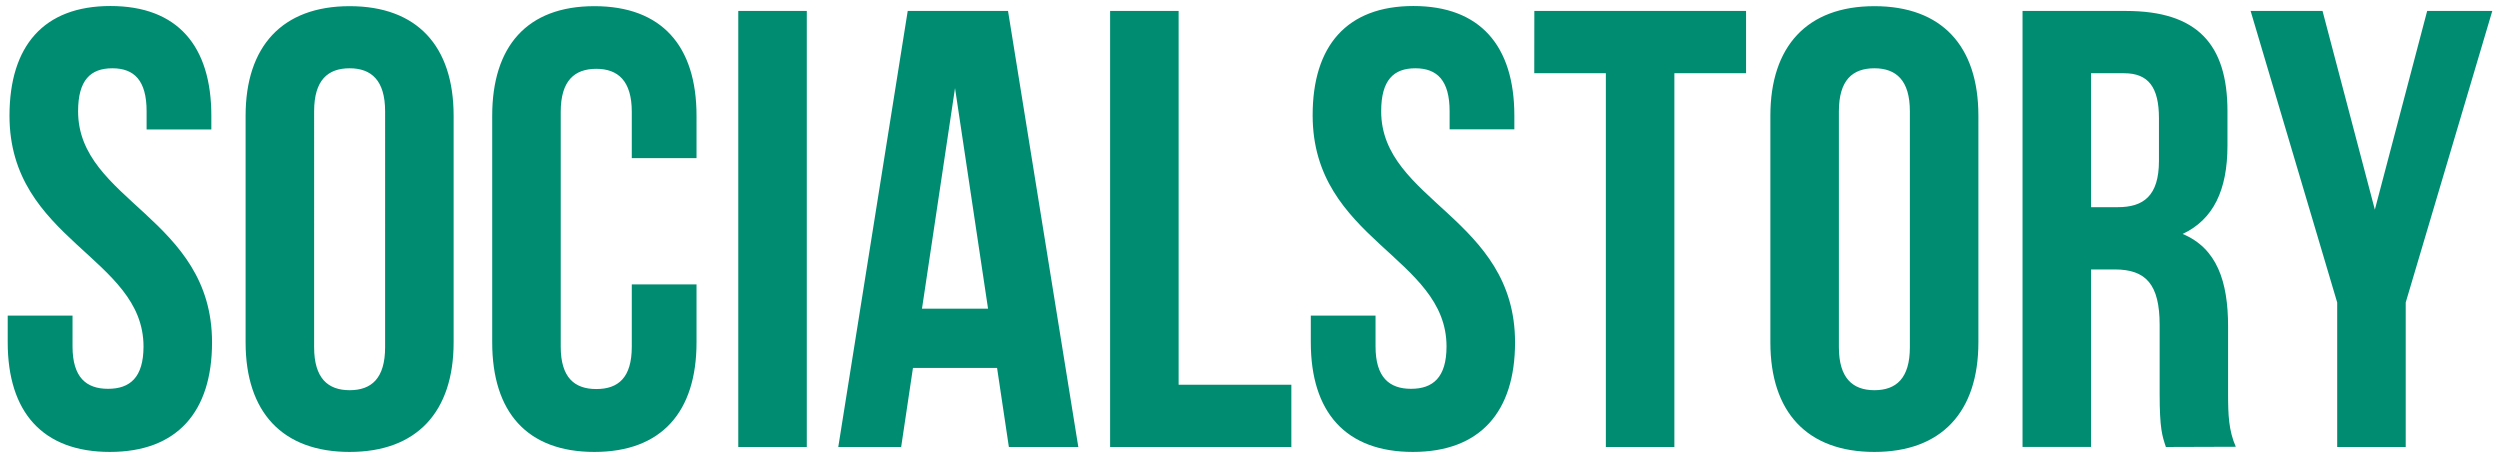 <svg id="Layer_1" data-name="Layer 1" xmlns="http://www.w3.org/2000/svg" viewBox="0 0 324 60"><defs><style>.cls-1{fill:#008c71}</style></defs><path class="cls-1" d="M14.31.78C23 .78 27.39 5.94 27.39 15v1.78H19v-2.36c0-4-1.61-5.57-4.44-5.57s-4.44 1.53-4.44 5.57c0 11.62 17.36 13.8 17.36 29.95 0 9-4.52 14.2-13.24 14.2S1 53.41 1 44.37V40.9h8.4v4c0 4 1.77 5.49 4.6 5.49s4.6-1.45 4.6-5.49C18.59 33.31 1.23 31.13 1.23 15 1.23 5.94 5.67.78 14.31.78zM31.83 15C31.83 6 36.59.8 45.31.8S58.79 5.94 58.79 15v29.37c0 9-4.76 14.2-13.48 14.2s-13.48-5.16-13.48-14.2zm8.88 30c0 4 1.77 5.57 4.6 5.57s4.6-1.53 4.6-5.57V14.42c0-4-1.78-5.57-4.6-5.57s-4.6 1.53-4.6 5.57zM90.27 36.86v7.51c0 9-4.52 14.2-13.24 14.2s-13.24-5.16-13.24-14.2V15C63.79 6 68.31.8 77.03.8S90.27 5.94 90.27 15v5.49h-8.39v-6c0-4-1.78-5.57-4.6-5.57s-4.61 1.53-4.61 5.57v30.44c0 4 1.78 5.49 4.61 5.49s4.6-1.45 4.6-5.49v-8.07zM95.68 1.42h8.88v56.51h-8.88zM139.75 57.93h-9l-1.53-10.25h-10.9l-1.53 10.25h-8.15l9-56.51h13zM119.49 40h8.56l-4.28-28.58zM143.87 1.42h8.88v48.44h14.61v8.07h-23.49zM183.18.78c8.64 0 13.08 5.16 13.08 14.2v1.78h-8.39v-2.34c0-4-1.62-5.57-4.44-5.57S179 10.38 179 14.42c0 11.62 17.35 13.8 17.35 29.95 0 9-4.52 14.2-13.24 14.2s-13.23-5.16-13.23-14.2V40.9h8.39v4c0 4 1.78 5.49 4.6 5.49s4.6-1.45 4.6-5.49c0-11.62-17.35-13.8-17.35-29.95-.01-9.01 4.43-14.17 13.06-14.17zM198.85 1.42h27.44v8.07H217v48.44h-8.88V9.49h-9.28zM229.44 15c0-9 4.76-14.2 13.48-14.2S256.4 5.94 256.4 15v29.37c0 9-4.76 14.2-13.48 14.2s-13.48-5.16-13.48-14.2zm8.88 30c0 4 1.78 5.57 4.6 5.57s4.6-1.53 4.6-5.57V14.42c0-4-1.77-5.57-4.6-5.57s-4.6 1.53-4.6 5.57zM280.7 57.93c-.48-1.45-.81-2.34-.81-6.94v-8.88c0-5.25-1.77-7.19-5.81-7.19H271v23h-8.88V1.42h13.4c9.21 0 13.16 4.28 13.16 13v4.44c0 5.81-1.85 9.6-5.81 11.46 4.44 1.86 5.89 6.14 5.89 12v8.72c0 2.74.08 4.76 1 6.86zM271 9.49v17.36h3.47c3.31 0 5.33-1.45 5.33-6v-5.54c0-4-1.37-5.82-4.52-5.82zM302.9 39.2 291.68 1.42H301l6.78 25.75 6.78-25.75H323L311.78 39.2v18.73h-8.88z"/></svg>